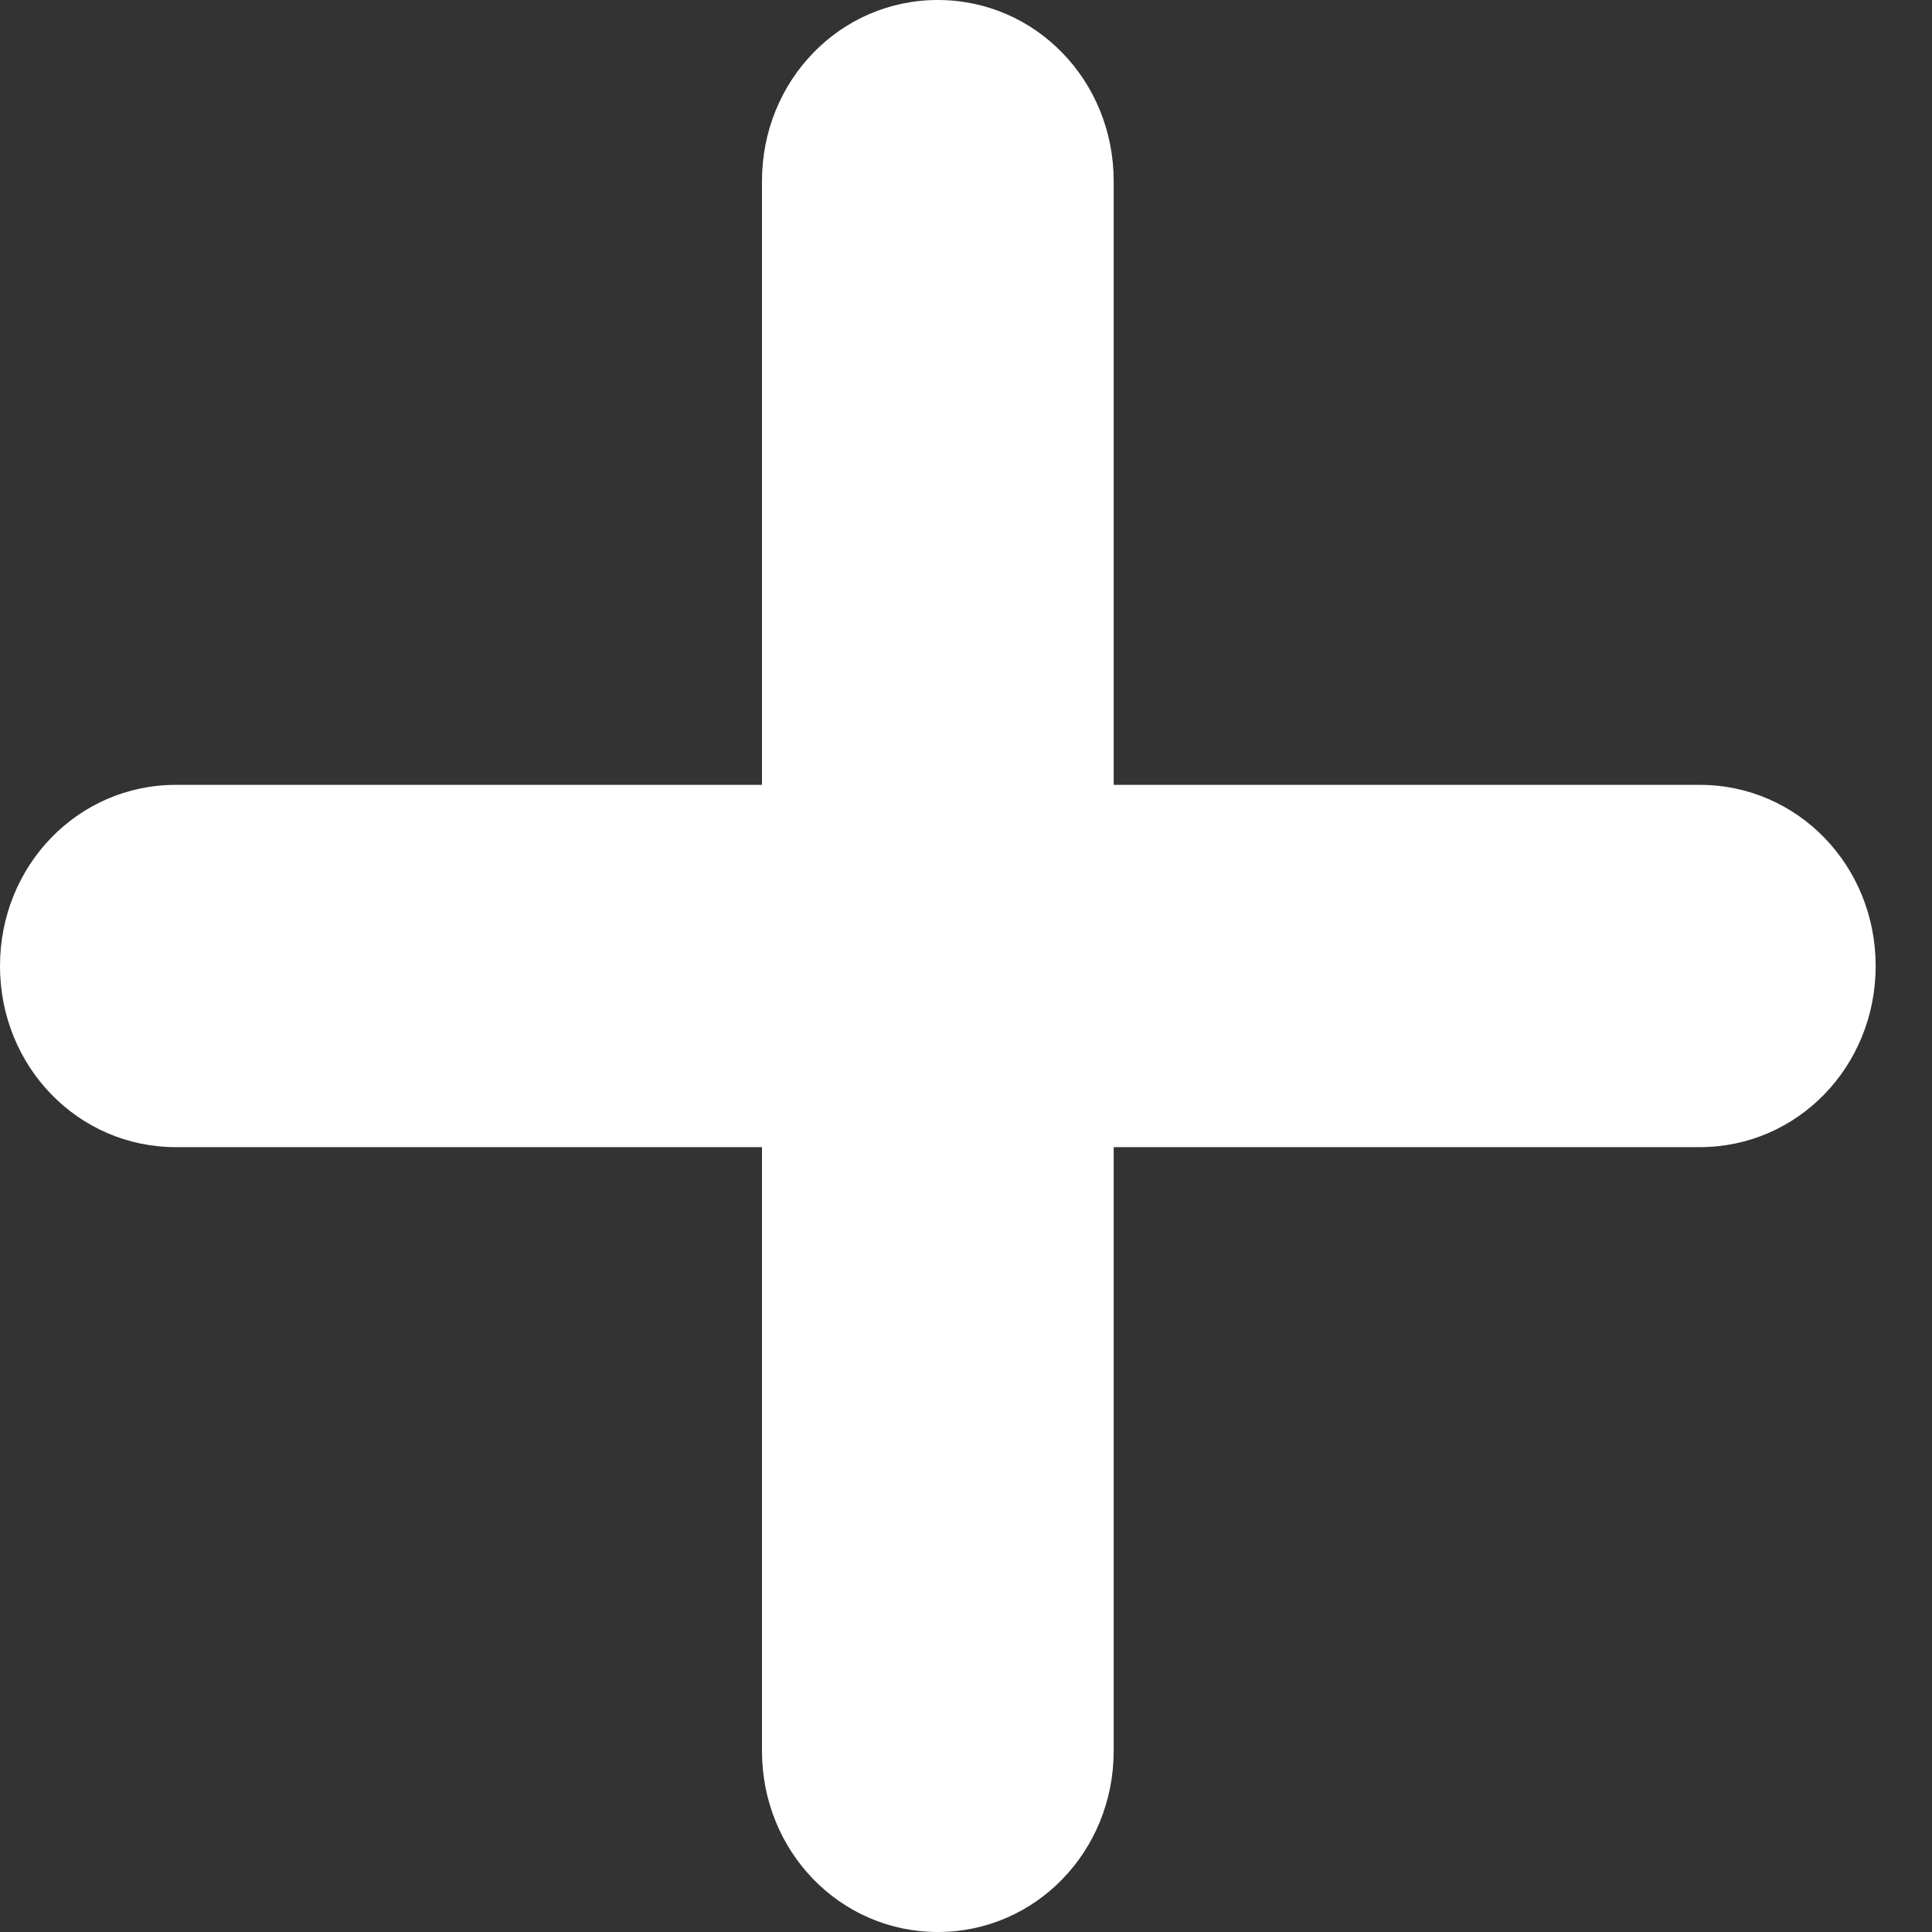 <svg width="25" height="25" viewBox="0 0 25 25" fill="none" xmlns="http://www.w3.org/2000/svg">
<rect x="0" y="0" width="25" height="25" fill="#333333" stroke="none"/>
<path d="M24.271 12.5C24.271 13.802 23.259 14.844 21.995 14.844H14.411V22.656C14.411 23.958 13.399 25 12.136 25C10.871 25 9.86 23.958 9.86 22.656V14.844H2.275C1.011 14.844 0 13.802 0 12.5C0 11.198 1.011 10.156 2.275 10.156H9.86V2.344C9.86 1.042 10.871 0 12.135 0C13.399 0 14.411 1.042 14.411 2.344V10.156H21.995C23.259 10.156 24.271 11.198 24.271 12.5Z" fill="white"/>
</svg>
